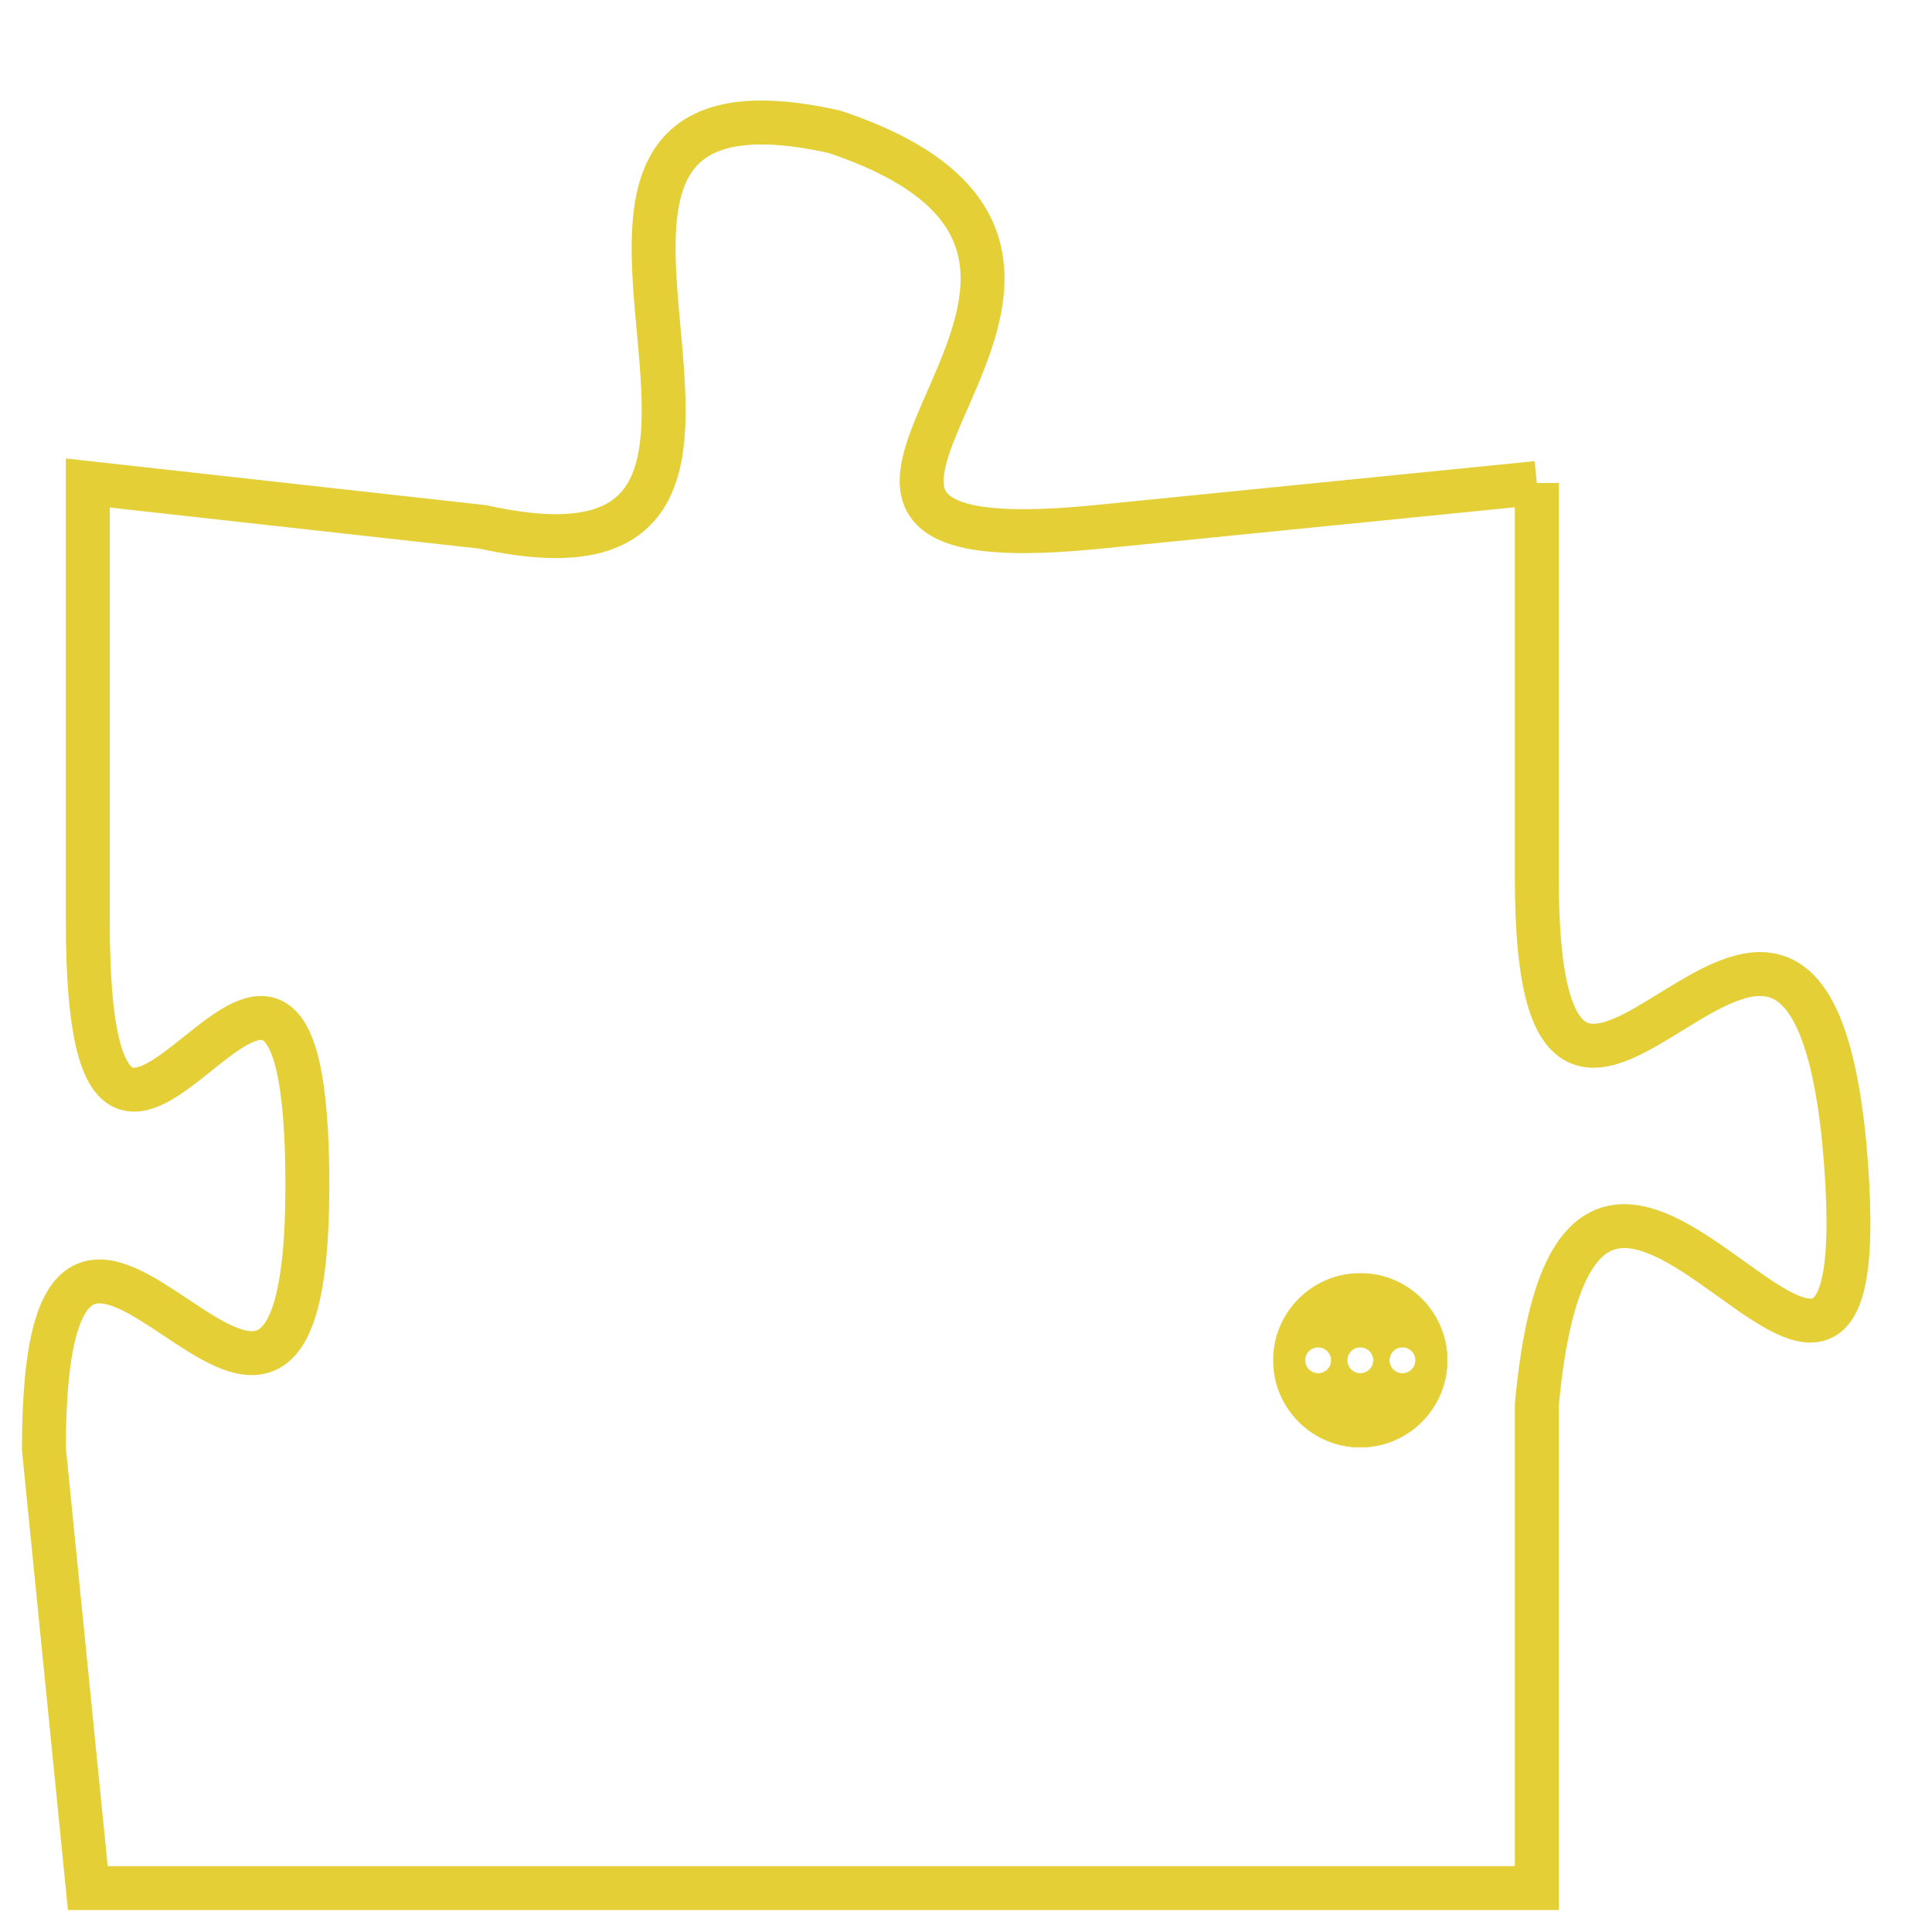 <svg version="1.1" xmlns="http://www.w3.org/2000/svg" xmlns:xlink="http://www.w3.org/1999/xlink" fill="transparent" x="0" y="0" width="350" height="350" preserveAspectRatio="xMinYMin slice"><style type="text/css">.links{fill:transparent;stroke: #E4CF37;}.links:hover{fill:#63D272; opacity:0.4;}</style><defs><g id="allt"><path id="t9728" d="M3597,2368 L3587,2369 C3577,2370 3590,2363 3581,2360 C3572,2358 3582,2371 3573,2369 L3564,2368 3564,2368 L3564,2378 C3564,2388 3569,2374 3569,2384 C3569,2394 3563,2380 3563,2390 L3564,2400 L3564,2400 L3597,2400 3597,2400 L3597,2389 C3598,2378 3605,2394 3604,2383 C3603,2373 3597,2387 3597,2377 L3597,2368"/></g><clipPath id="c" clipRule="evenodd" fill="transparent"><use href="#t9728"/></clipPath></defs><svg viewBox="3562 2357 44 44" preserveAspectRatio="xMinYMin meet"><svg width="4380" height="2430"><g><image crossorigin="anonymous" x="0" y="0" href="https://nftpuzzle.license-token.com/assets/completepuzzle.svg" width="100%" height="100%" /><g class="links"><use href="#t9728"/></g></g></svg><svg x="3591" y="2386" height="9%" width="9%" viewBox="0 0 330 330"><g><a xlink:href="https://nftpuzzle.license-token.com/" class="links"><title>See the most innovative NFT based token software licensing project</title><path fill="#E4CF37" id="more" d="M165,0C74.019,0,0,74.019,0,165s74.019,165,165,165s165-74.019,165-165S255.981,0,165,0z M85,190 c-13.785,0-25-11.215-25-25s11.215-25,25-25s25,11.215,25,25S98.785,190,85,190z M165,190c-13.785,0-25-11.215-25-25 s11.215-25,25-25s25,11.215,25,25S178.785,190,165,190z M245,190c-13.785,0-25-11.215-25-25s11.215-25,25-25 c13.785,0,25,11.215,25,25S258.785,190,245,190z"></path></a></g></svg></svg></svg>